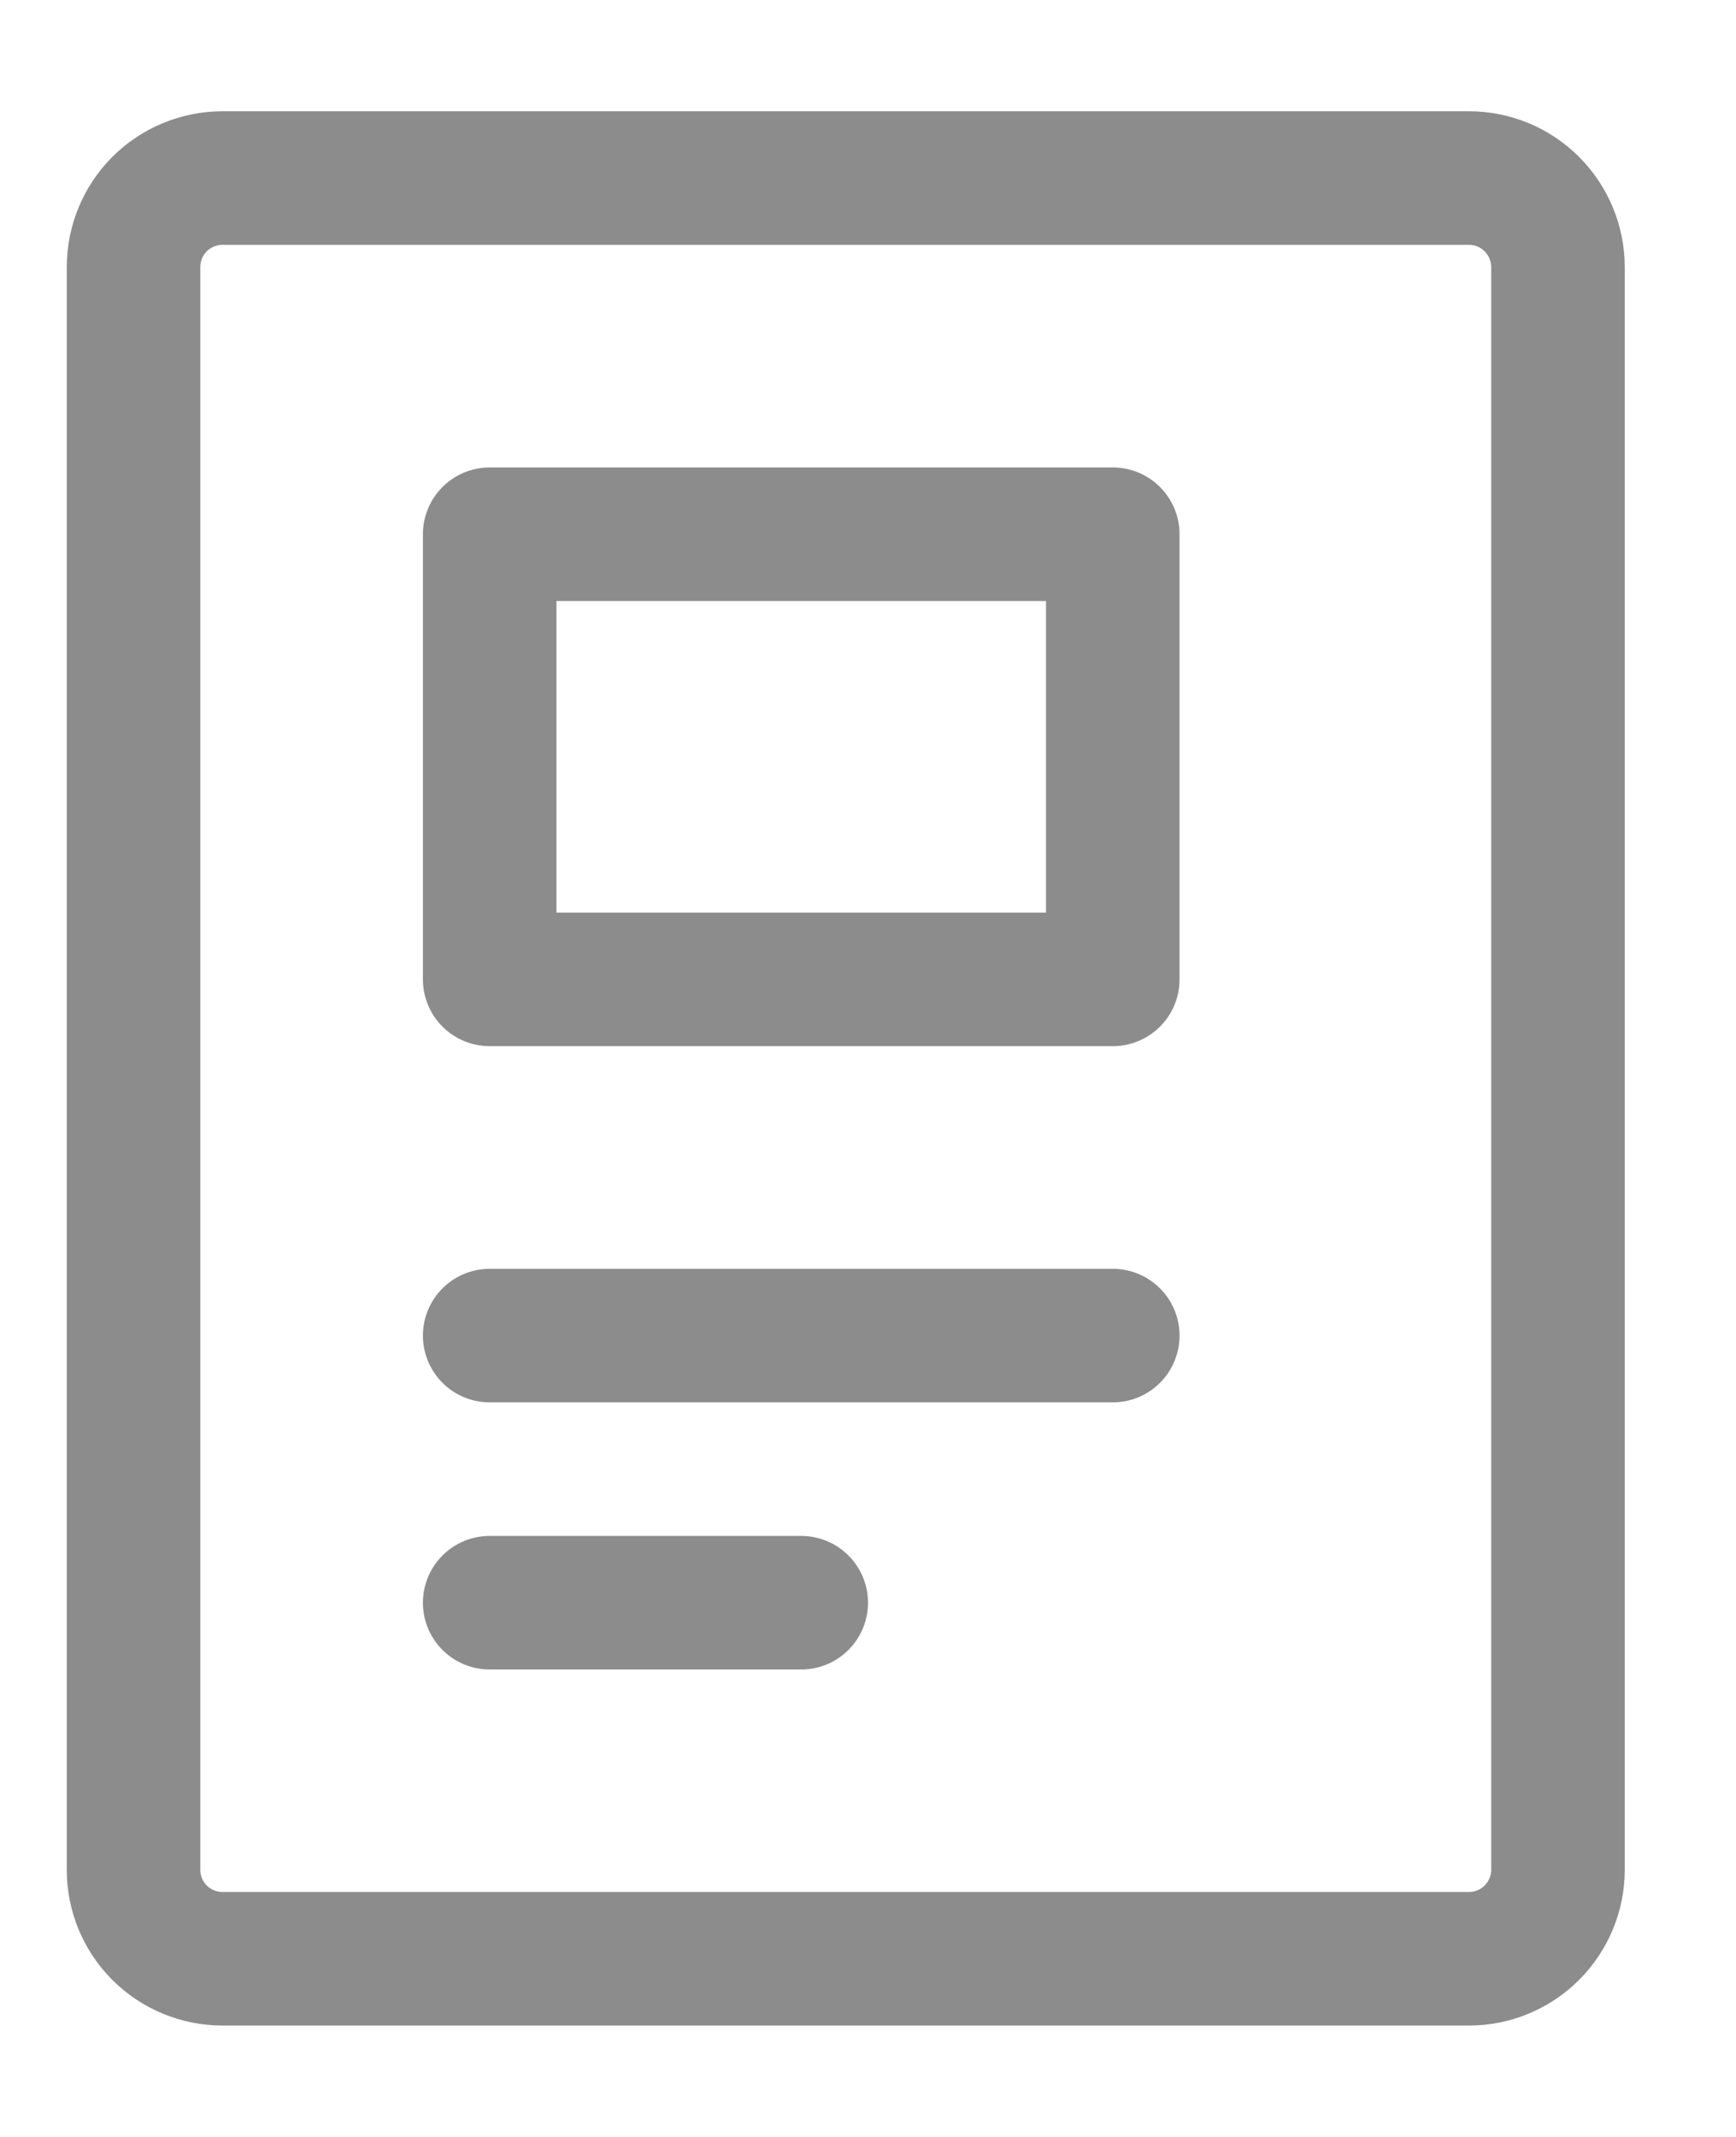 <svg width="13" height="16" viewBox="0 0 13 16" fill="none" xmlns="http://www.w3.org/2000/svg">
<path d="M3.667 10H8.333M3.667 12H6M11 1.333H1.667C1.49 1.333 1.32 1.403 1.195 1.528C1.07 1.653 1 1.823 1 2V14C1 14.177 1.07 14.346 1.195 14.471C1.32 14.596 1.49 14.666 1.667 14.666H11C11.177 14.666 11.346 14.596 11.471 14.471C11.596 14.346 11.667 14.177 11.667 14V2C11.667 1.823 11.596 1.653 11.471 1.528C11.346 1.403 11.177 1.333 11 1.333V1.333Z" stroke="#8C8C8C" stroke-linecap="round" stroke-linejoin="round"/>
<path d="M3.667 4H8.333V7.333H3.667V4Z" stroke="#8C8C8C" stroke-linecap="round" stroke-linejoin="round"/>
</svg>
